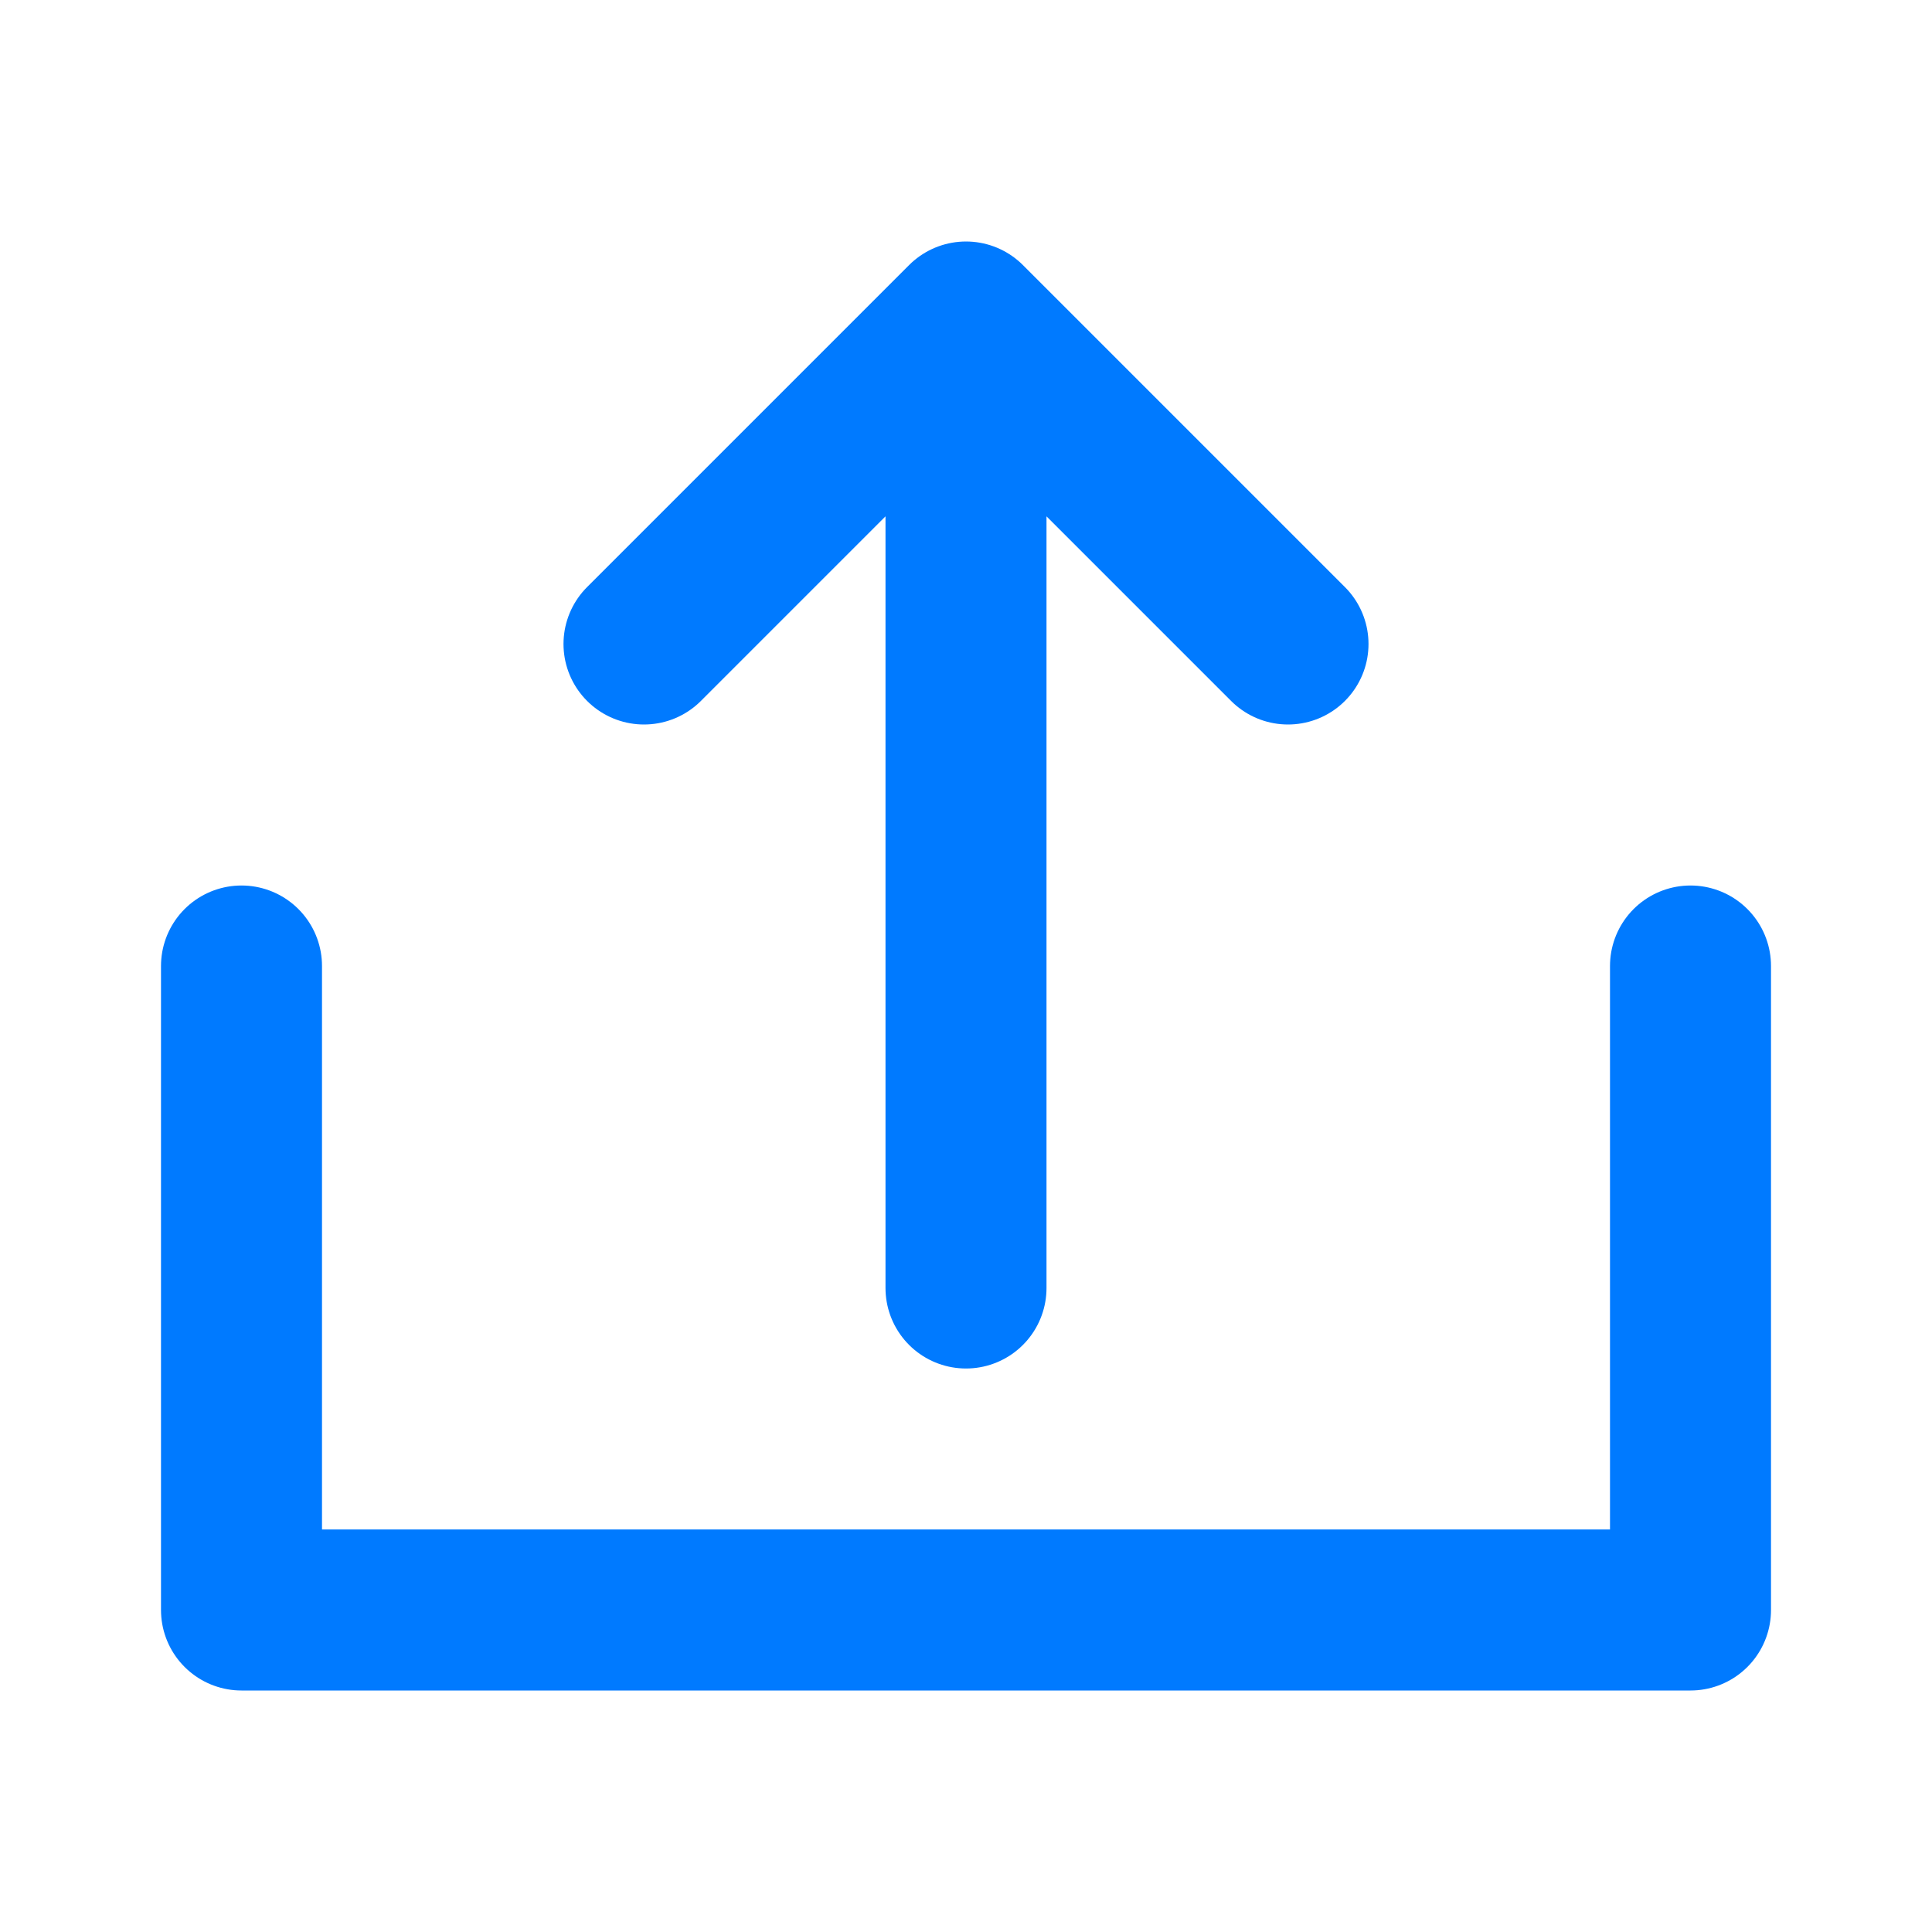 <svg width="64" height="64" viewBox="0 0 24 24" fill="none" xmlns="http://www.w3.org/2000/svg">
    <path d="M12 4L12 16M12 4L8 8M12 4L16 8" stroke="#007AFF" stroke-width="2" stroke-linecap="round" stroke-linejoin="round"/>
    <path d="M3 12V20H21V12" stroke="#007AFF" stroke-width="2" stroke-linecap="round" stroke-linejoin="round"/>
</svg> 